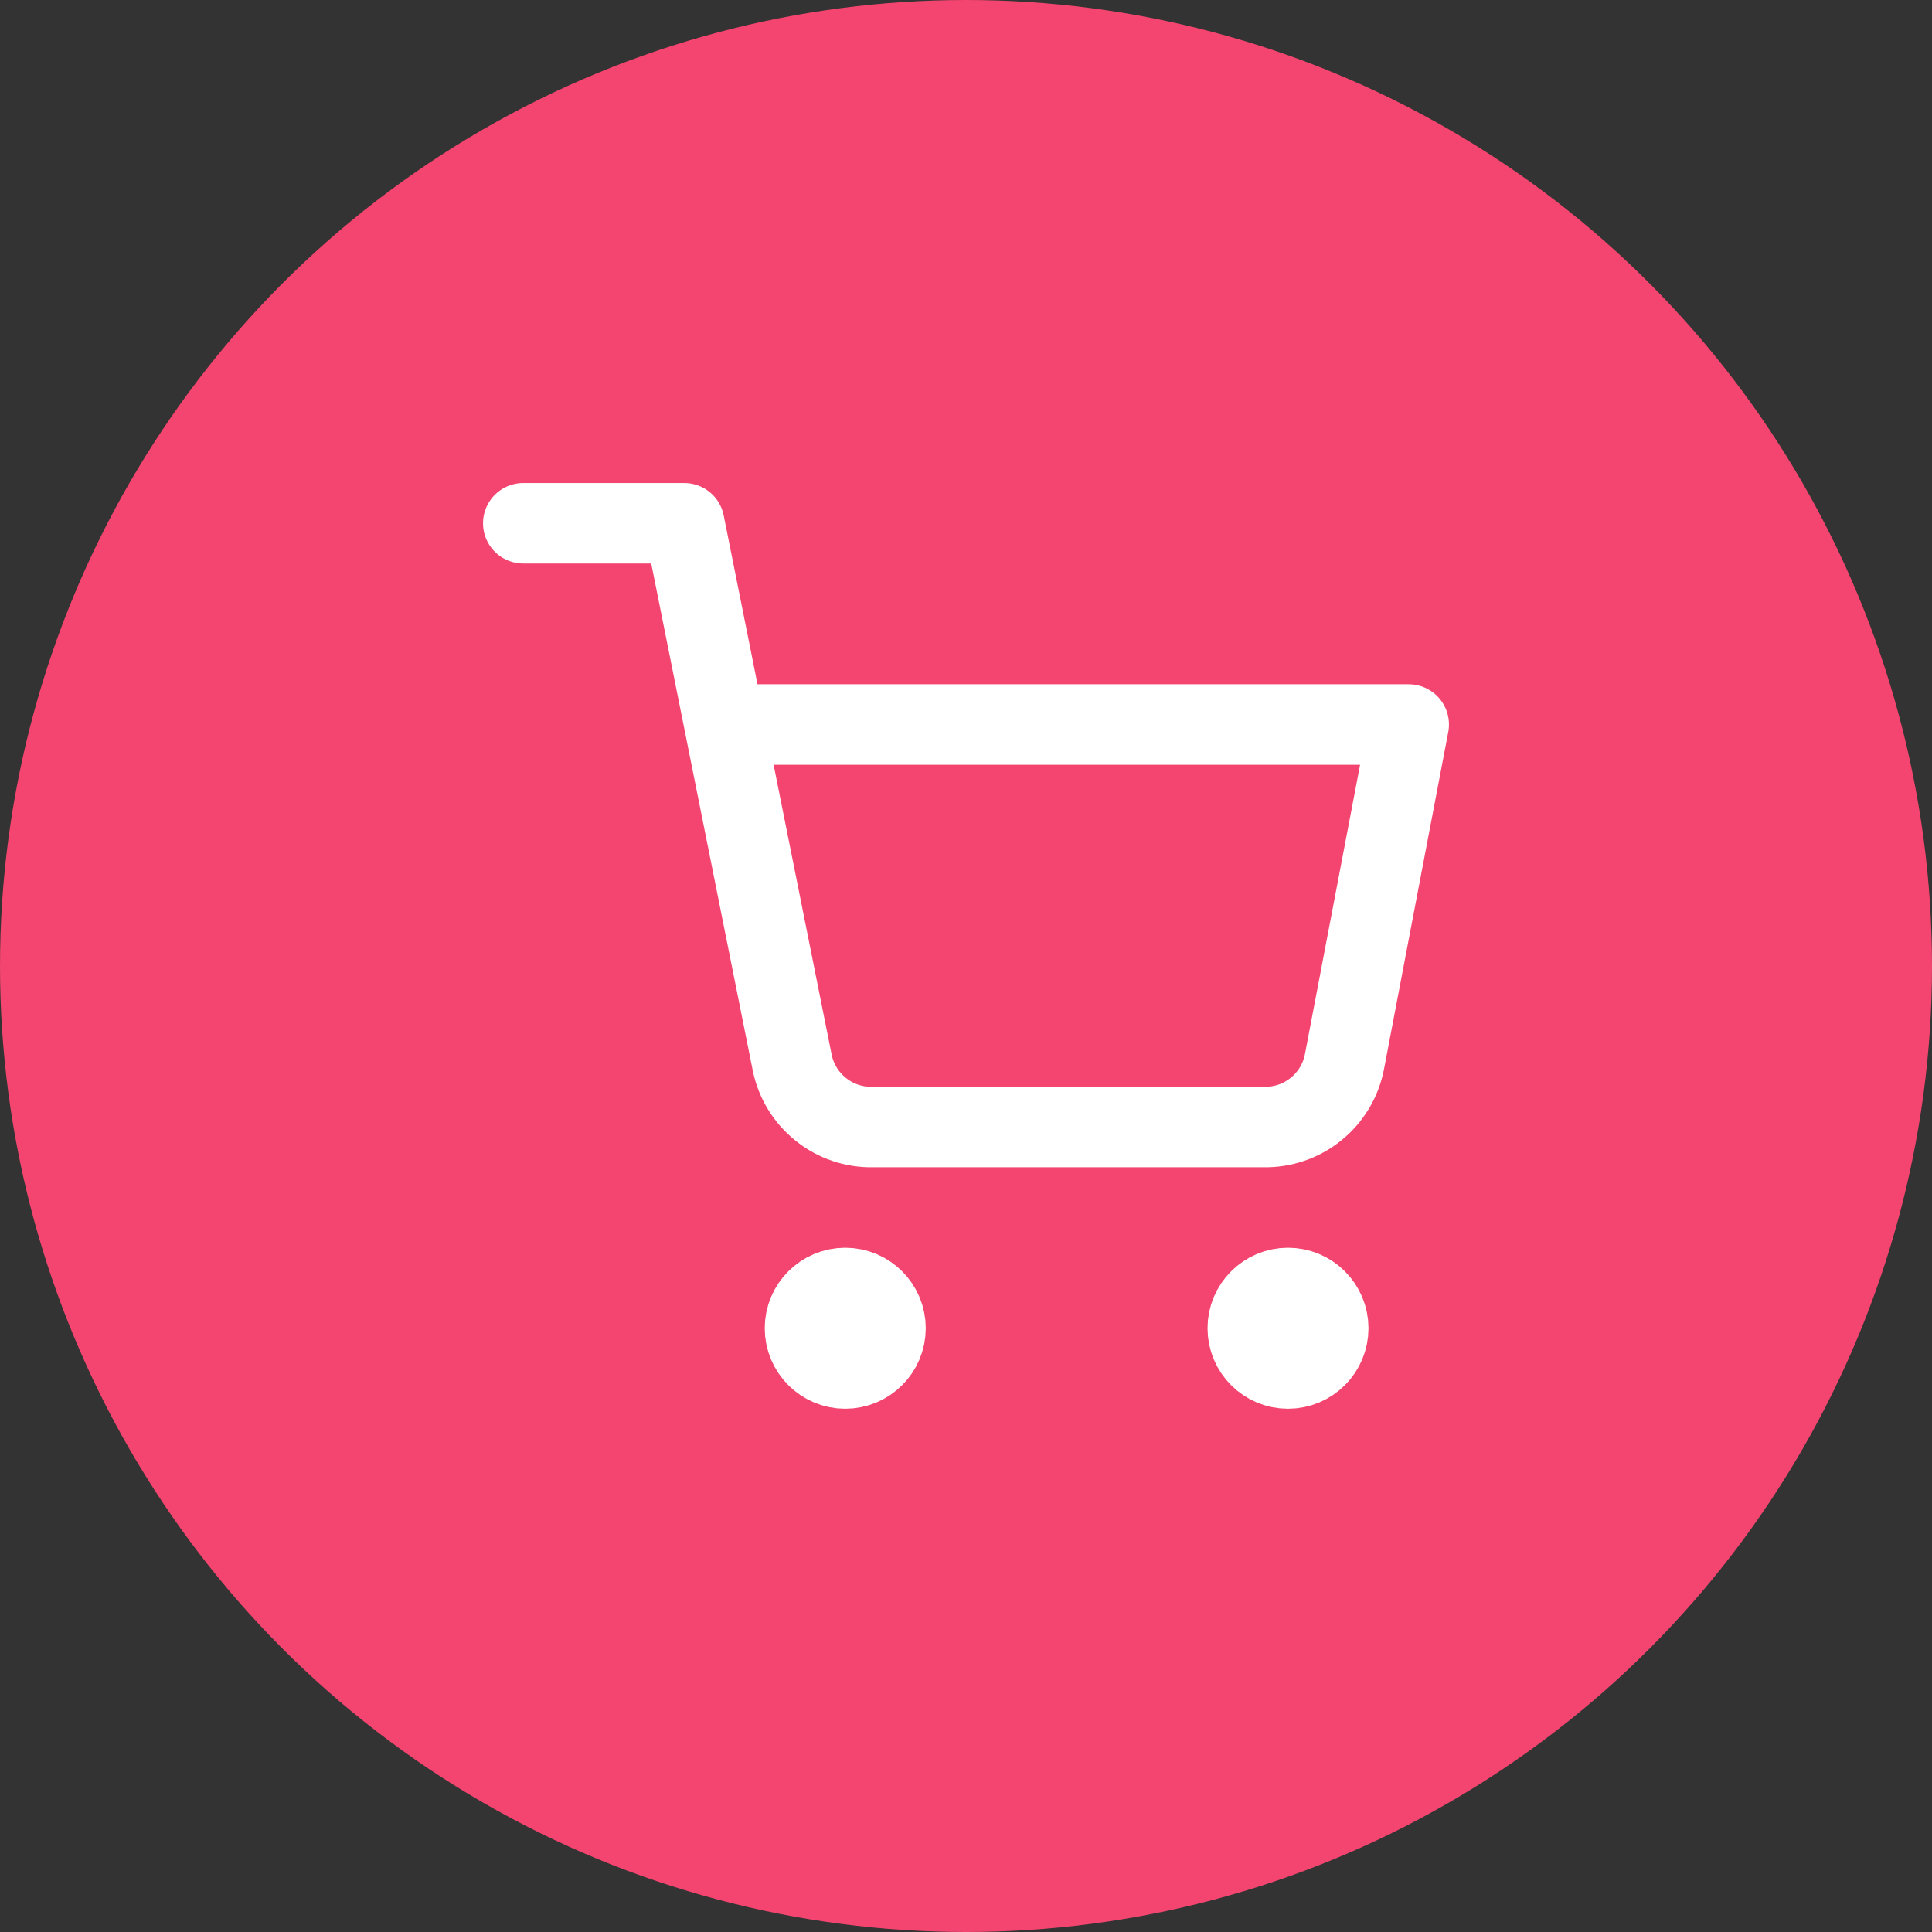 <svg width="32" height="32" viewBox="0 0 32 32" fill="none" xmlns="http://www.w3.org/2000/svg">
<rect x="0" y="0" width="32" height="32" fill="#333333" stroke="none"/>
<circle cx="16" cy="16" r="16" fill="#F3456F"/>
<g clip-path="url(#clip0_28286_3295)">
<path d="M14 22.667C14.368 22.667 14.667 22.368 14.667 22C14.667 21.632 14.368 21.333 14 21.333C13.632 21.333 13.333 21.632 13.333 22C13.333 22.368 13.632 22.667 14 22.667Z" stroke="white" stroke-width="1.333" stroke-linecap="round" stroke-linejoin="round"/>
<path d="M21.333 22.667C21.702 22.667 22 22.368 22 22C22 21.632 21.702 21.333 21.333 21.333C20.965 21.333 20.667 21.632 20.667 22C20.667 22.368 20.965 22.667 21.333 22.667Z" stroke="white" stroke-width="1.333" stroke-linecap="round" stroke-linejoin="round"/>
<path d="M8.667 8.667H11.333L13.12 17.593C13.181 17.9 13.348 18.176 13.592 18.372C13.835 18.569 14.14 18.673 14.453 18.667H20.933C21.246 18.673 21.551 18.569 21.795 18.372C22.039 18.176 22.206 17.9 22.267 17.593L23.333 12H12" stroke="white" stroke-width="1.333" stroke-linecap="round" stroke-linejoin="round"/>
</g>
<defs>
<clipPath id="clip0_28286_3295">
<rect width="16" height="16" fill="white" transform="translate(8 8)"/>
</clipPath>
</defs>
</svg>
